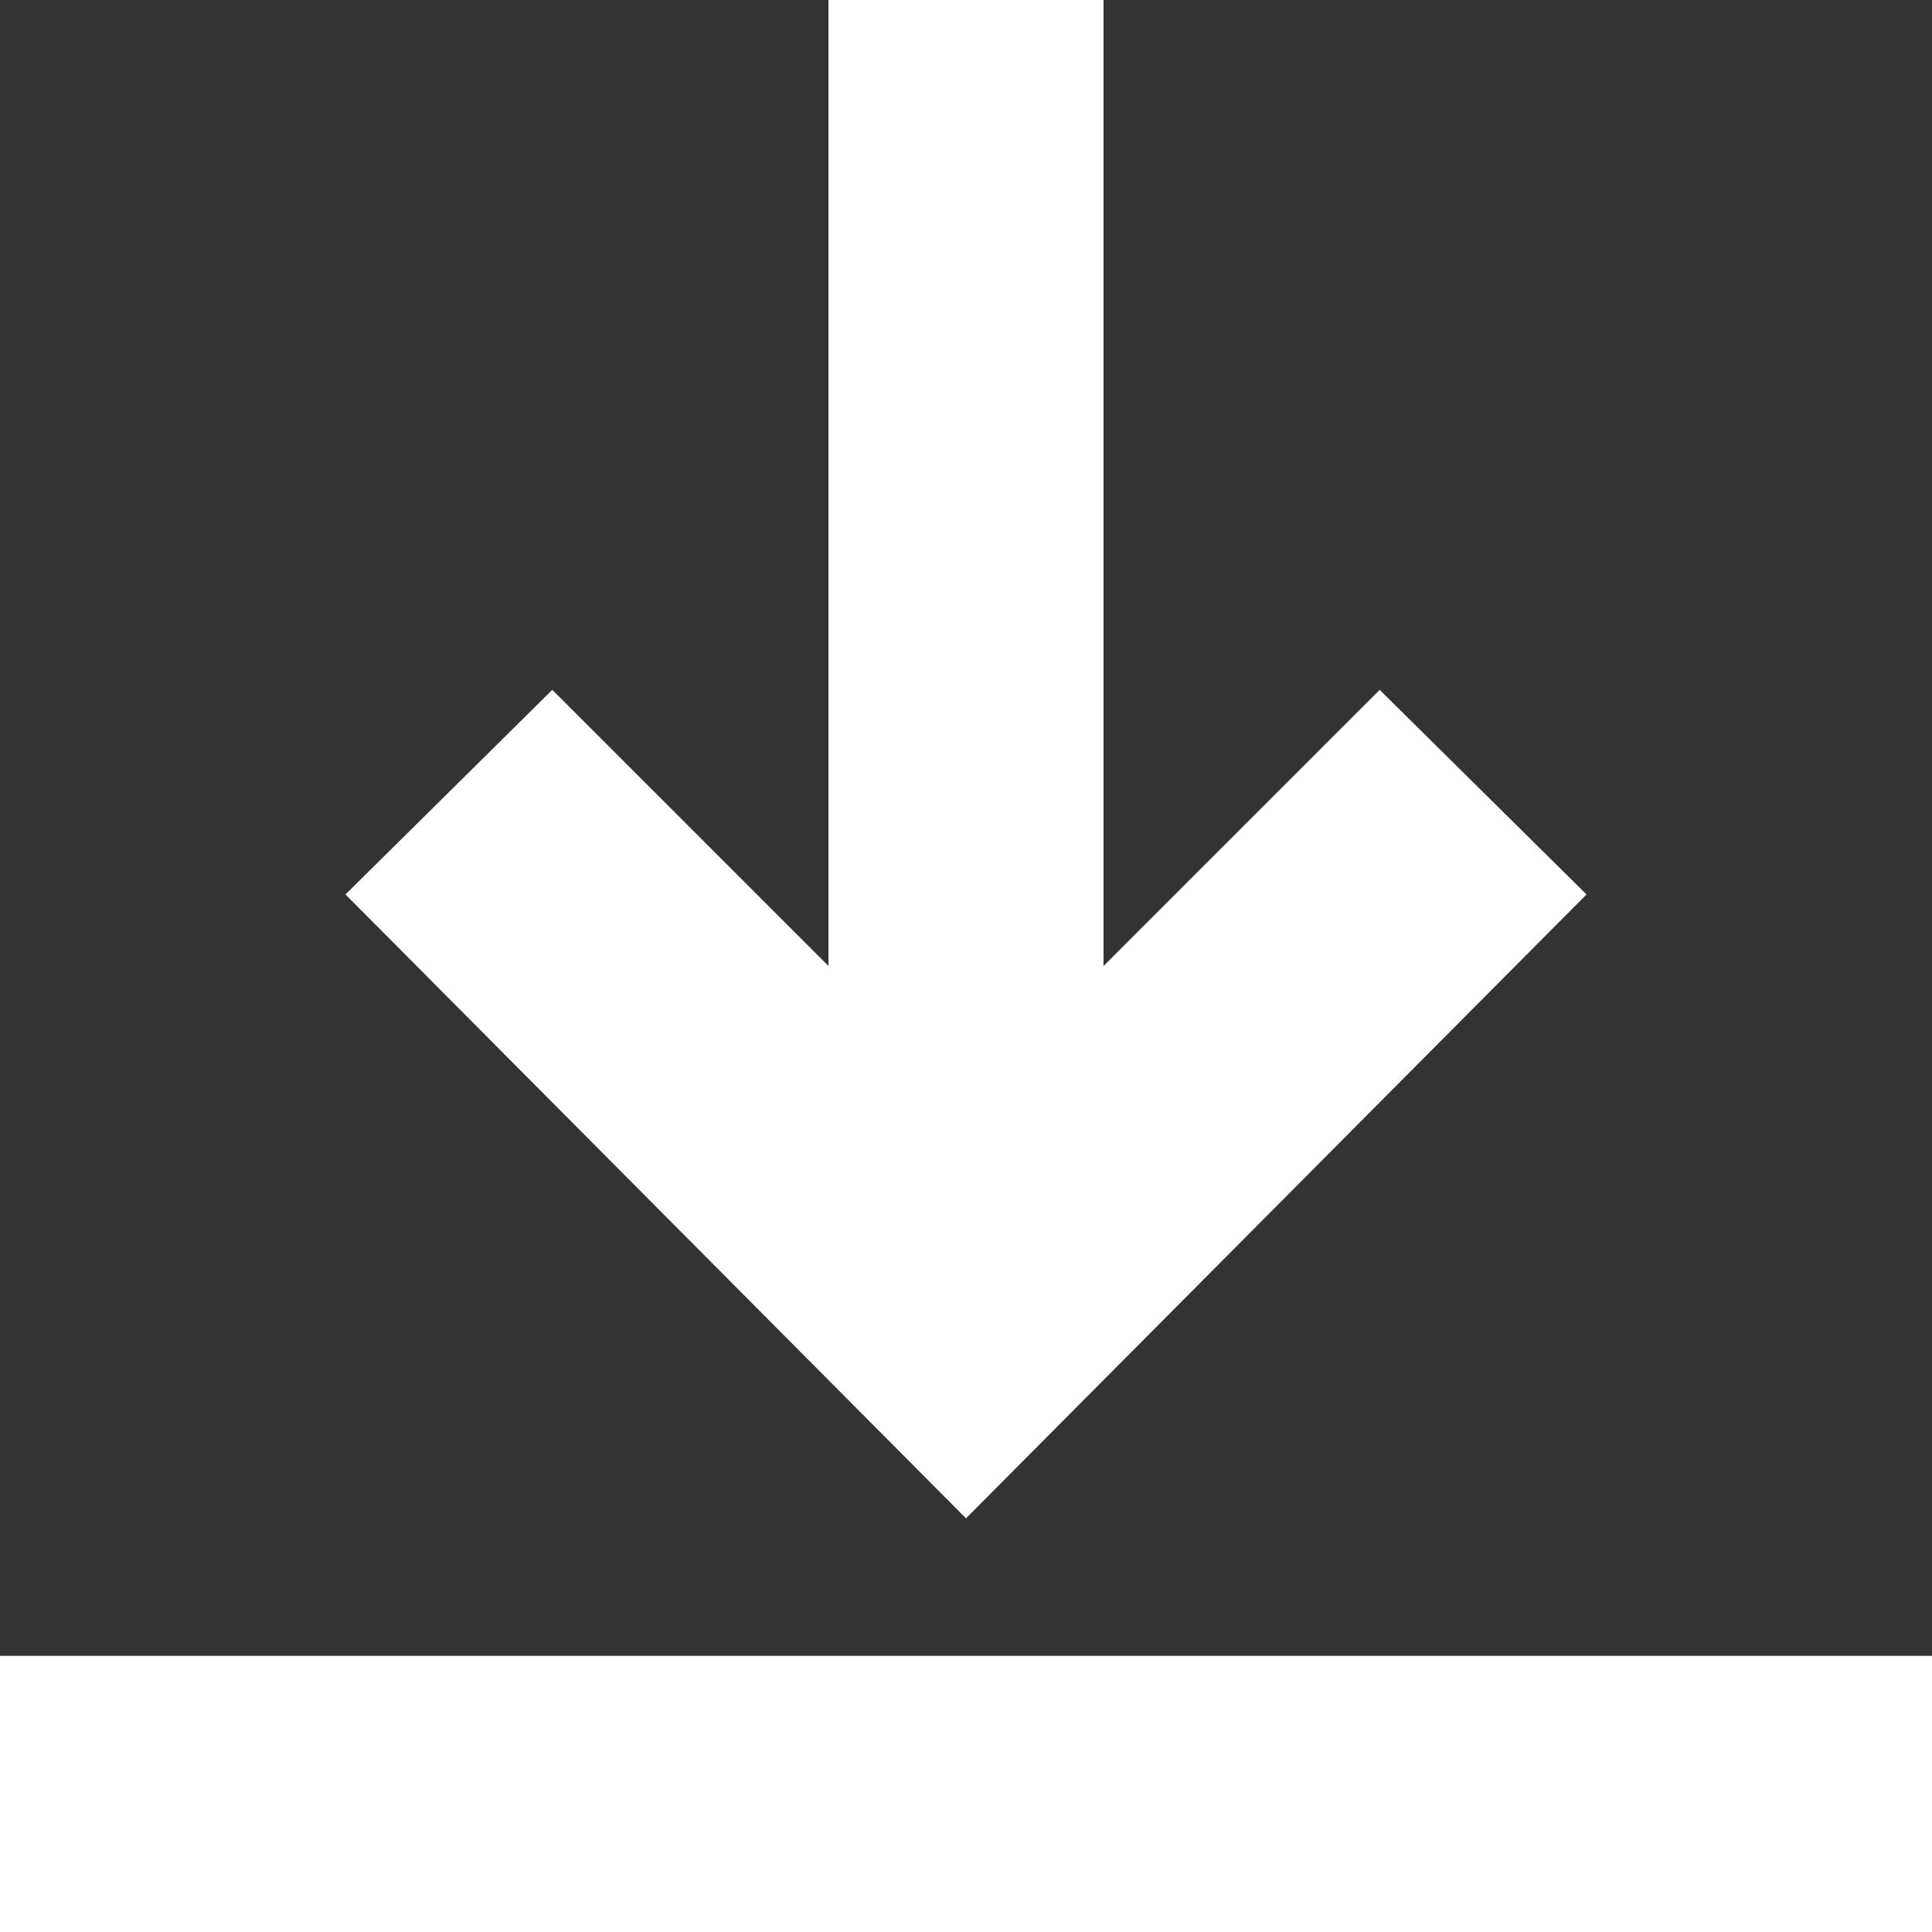 <svg xmlns="http://www.w3.org/2000/svg" viewBox="0 0 17.28 17.28"><rect x="0" y="0" width="17.28" height="17.28" fill="#333333" stroke="none"/><defs><style>.cls-1{fill:#fff;}</style></defs><title>Asset 3</title><g id="Layer_2" data-name="Layer 2"><g id="Layer_1-2" data-name="Layer 1"><path class="cls-1" d="M8.64,13.58,14.19,8,12.34,6.17,9.87,8.64V0H7.41V8.64L4.94,6.17,3.09,8Z"/><path class="cls-1" d="M0,14.81H17.28v2.47H0Z"/></g></g></svg>